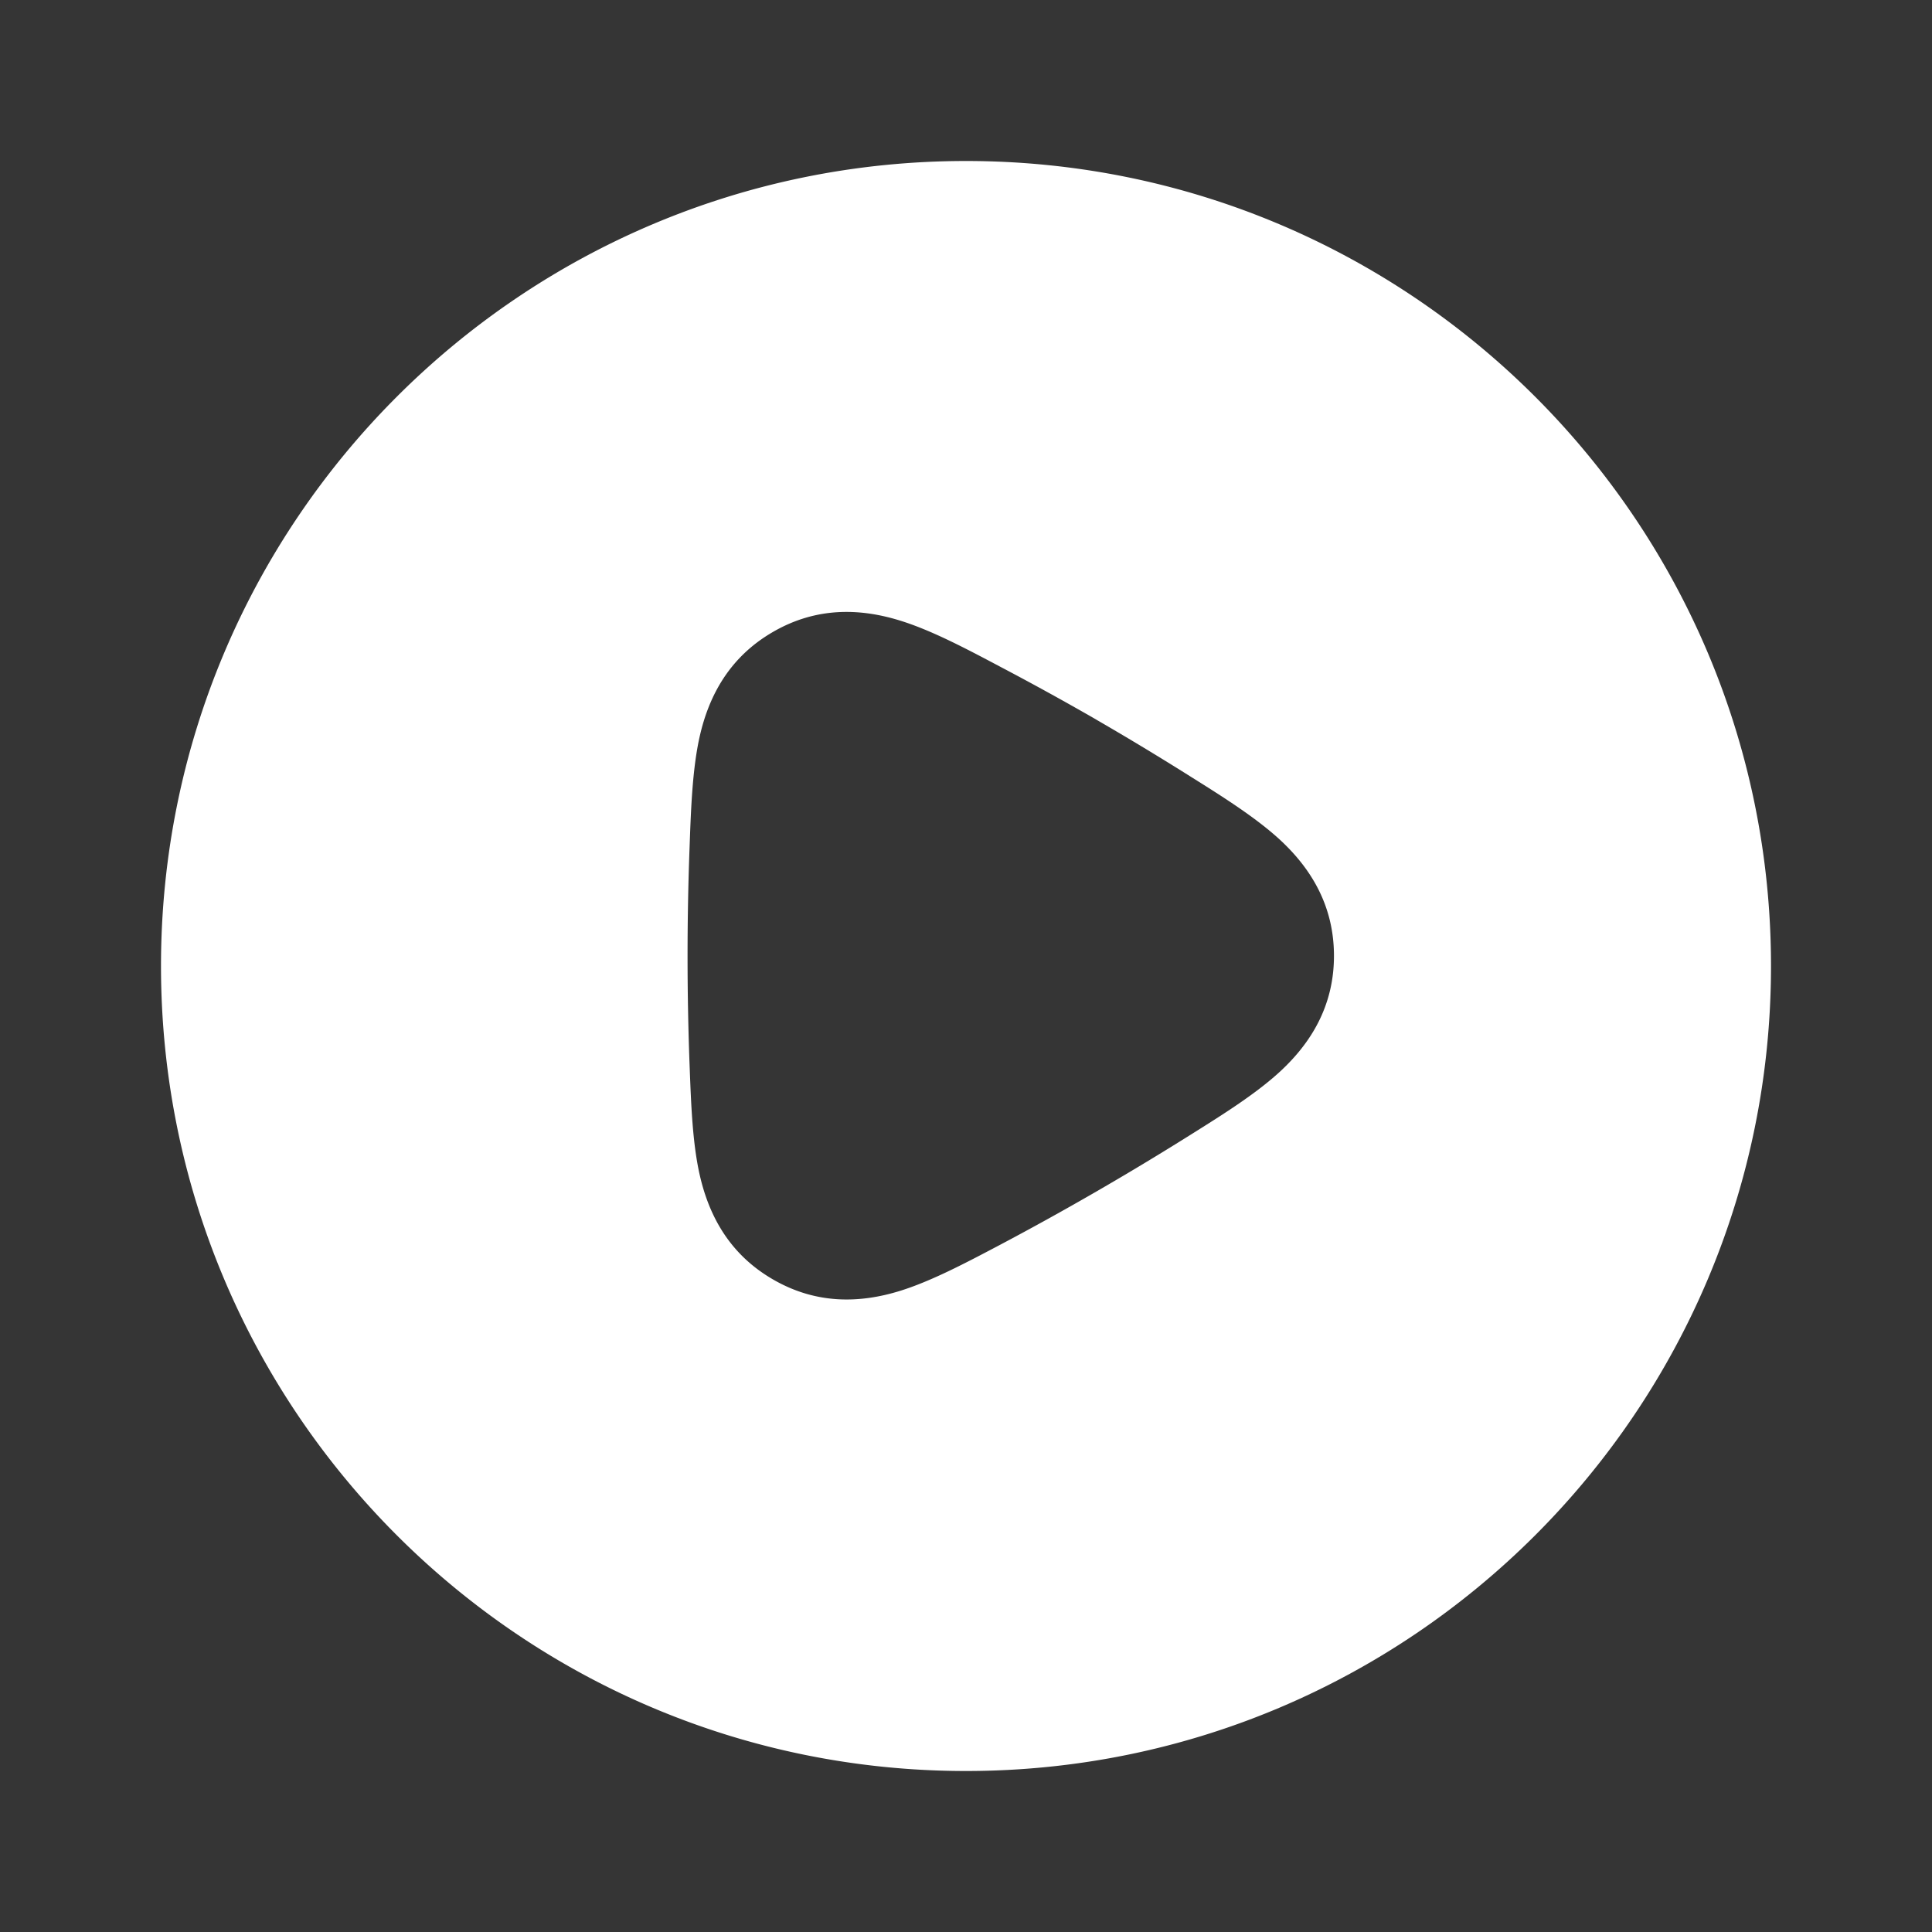 <svg xmlns="http://www.w3.org/2000/svg" width="24" height="24" fill="none"><rect width="100%" height="100%" fill="#333333" stroke="none"/><path fill="#fff" fill-opacity=".01" d="M24 0v24H0V0z"/><path fill="#FFFFFF" fill-rule="evenodd" d="M12 2C6.477 2 2 6.477 2 12s4.477 10 10 10 10-4.477 10-10S17.523 2 12 2m1.62 6.94a36.3 36.3 0 0 0-1.199-.66c-.423-.224-.855-.453-1.247-.573-.482-.148-1.025-.173-1.57.142-.546.315-.797.798-.91 1.29-.091.398-.11.887-.127 1.365a36.333 36.333 0 0 0 0 2.744c.018.475.036.963.128 1.36.114.492.365.973.91 1.287.543.314 1.086.291 1.568.143.39-.12.821-.348 1.242-.57a37.183 37.183 0 0 0 2.377-1.373c.404-.253.818-.513 1.117-.791.37-.344.662-.802.662-1.43 0-.63-.292-1.088-.66-1.432-.3-.279-.714-.54-1.118-.793a36.33 36.33 0 0 0-1.174-.709" clip-rule="evenodd"/></svg>